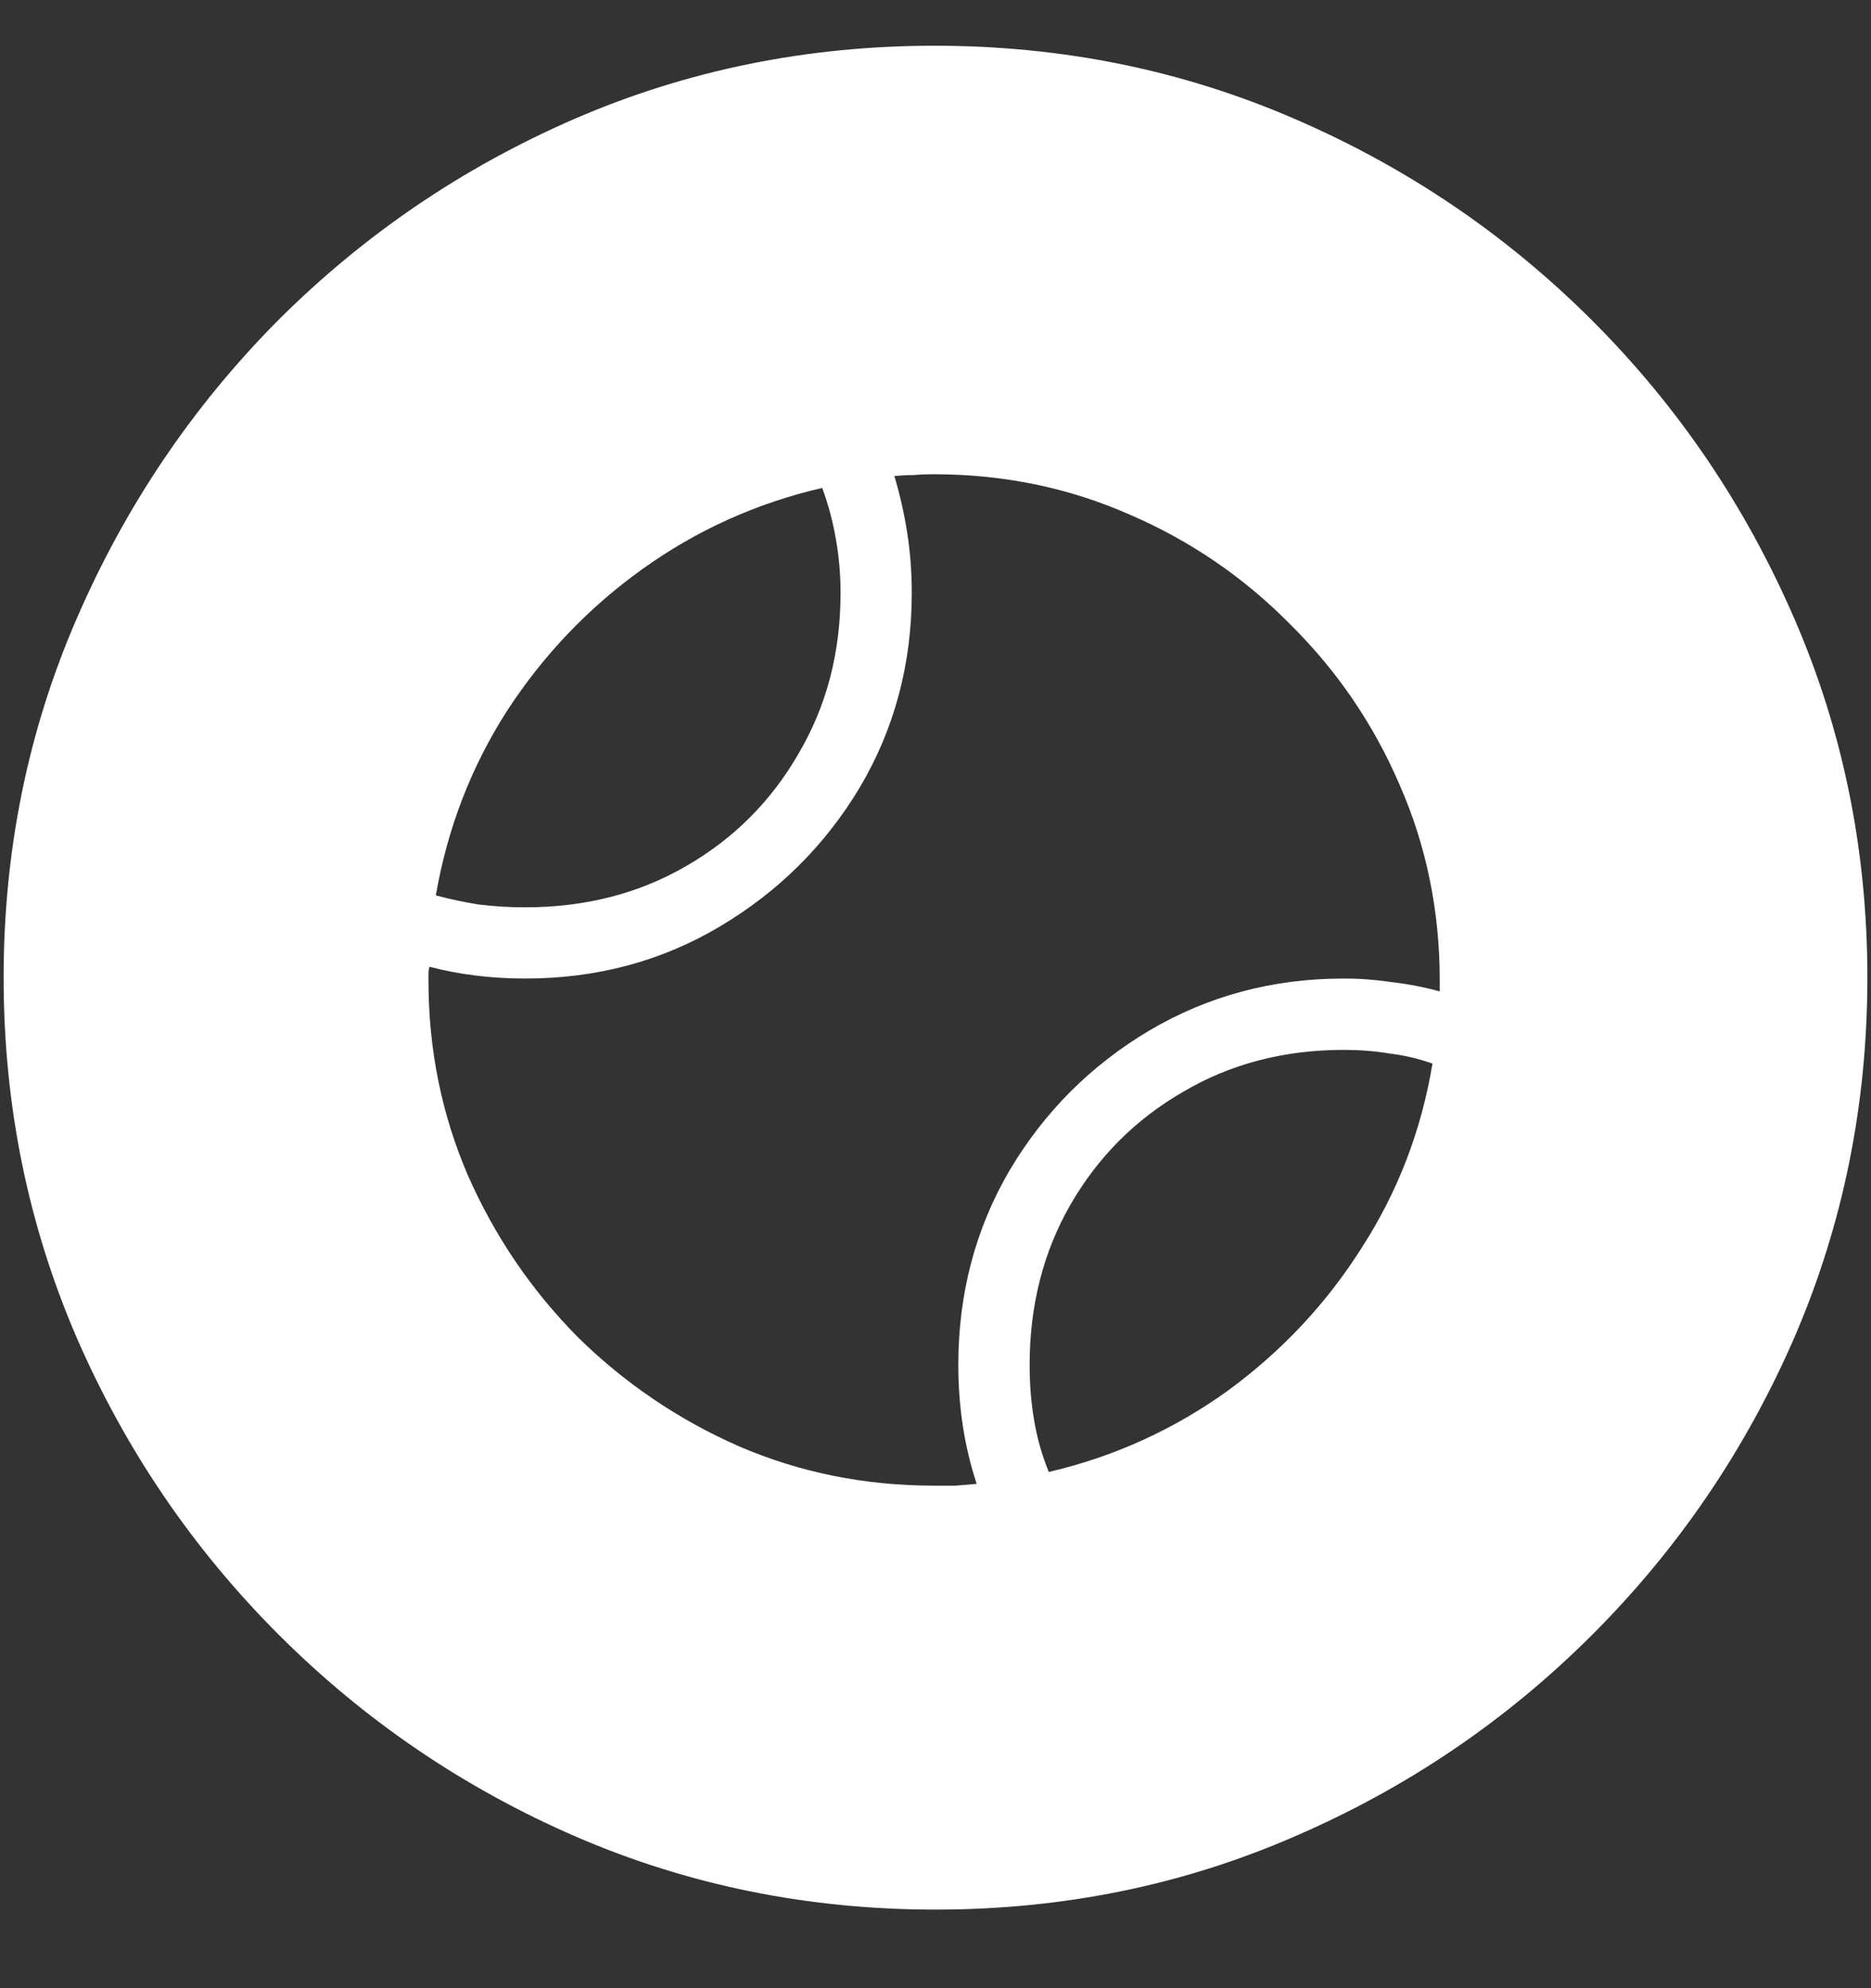 <svg width="16" height="17" viewBox="0 0 16 17" fill="none" xmlns="http://www.w3.org/2000/svg">
<rect x="0" y="0" width="16" height="17" fill="#333333" stroke="none"/>
<path d="M8 16.328C9.089 16.328 10.112 16.12 11.07 15.703C12.034 15.287 12.883 14.711 13.617 13.977C14.352 13.242 14.927 12.396 15.344 11.438C15.76 10.474 15.969 9.448 15.969 8.359C15.969 7.271 15.76 6.247 15.344 5.289C14.927 4.326 14.352 3.477 13.617 2.742C12.883 2.008 12.034 1.432 11.07 1.016C10.107 0.599 9.081 0.391 7.992 0.391C6.904 0.391 5.878 0.599 4.914 1.016C3.956 1.432 3.109 2.008 2.375 2.742C1.646 3.477 1.073 4.326 0.656 5.289C0.24 6.247 0.031 7.271 0.031 8.359C0.031 9.448 0.24 10.474 0.656 11.438C1.073 12.396 1.648 13.242 2.383 13.977C3.117 14.711 3.964 15.287 4.922 15.703C5.885 16.12 6.911 16.328 8 16.328ZM3.727 7.656C3.826 7.083 4.029 6.557 4.336 6.078C4.648 5.599 5.034 5.195 5.492 4.867C5.956 4.534 6.469 4.302 7.031 4.172C7.083 4.312 7.122 4.458 7.148 4.609C7.174 4.755 7.188 4.909 7.188 5.07C7.188 5.581 7.068 6.039 6.828 6.445C6.594 6.852 6.273 7.172 5.867 7.406C5.461 7.641 5.003 7.758 4.492 7.758C4.357 7.758 4.224 7.75 4.094 7.734C3.969 7.714 3.846 7.688 3.727 7.656ZM7.984 12.703C7.396 12.703 6.841 12.591 6.32 12.367C5.799 12.138 5.339 11.825 4.938 11.43C4.542 11.029 4.229 10.568 4 10.047C3.776 9.526 3.664 8.971 3.664 8.383C3.664 8.362 3.664 8.344 3.664 8.328C3.664 8.307 3.667 8.286 3.672 8.266C3.927 8.333 4.201 8.367 4.492 8.367C5.102 8.367 5.656 8.219 6.156 7.922C6.656 7.625 7.055 7.229 7.352 6.734C7.648 6.234 7.797 5.68 7.797 5.07C7.797 4.893 7.784 4.721 7.758 4.555C7.732 4.388 7.695 4.227 7.648 4.07C7.706 4.065 7.76 4.062 7.812 4.062C7.87 4.057 7.927 4.055 7.984 4.055C8.578 4.055 9.135 4.169 9.656 4.398C10.177 4.622 10.635 4.935 11.031 5.336C11.432 5.732 11.745 6.19 11.969 6.711C12.198 7.232 12.312 7.789 12.312 8.383C12.312 8.398 12.312 8.414 12.312 8.43C12.312 8.445 12.312 8.461 12.312 8.477C12.177 8.44 12.042 8.414 11.906 8.398C11.771 8.378 11.633 8.367 11.492 8.367C10.883 8.367 10.328 8.516 9.828 8.812C9.328 9.109 8.93 9.508 8.633 10.008C8.341 10.508 8.195 11.062 8.195 11.672C8.195 11.849 8.208 12.023 8.234 12.195C8.26 12.362 8.299 12.526 8.352 12.688C8.294 12.693 8.234 12.698 8.172 12.703C8.109 12.703 8.047 12.703 7.984 12.703ZM8.969 12.586C8.911 12.445 8.87 12.3 8.844 12.148C8.818 11.997 8.805 11.838 8.805 11.672C8.805 11.162 8.922 10.703 9.156 10.297C9.391 9.891 9.711 9.57 10.117 9.336C10.523 9.096 10.982 8.977 11.492 8.977C11.628 8.977 11.758 8.987 11.883 9.008C12.008 9.023 12.13 9.052 12.25 9.094C12.156 9.661 11.956 10.185 11.648 10.664C11.346 11.143 10.963 11.552 10.5 11.891C10.037 12.224 9.526 12.456 8.969 12.586Z" fill="white"/>
</svg>
